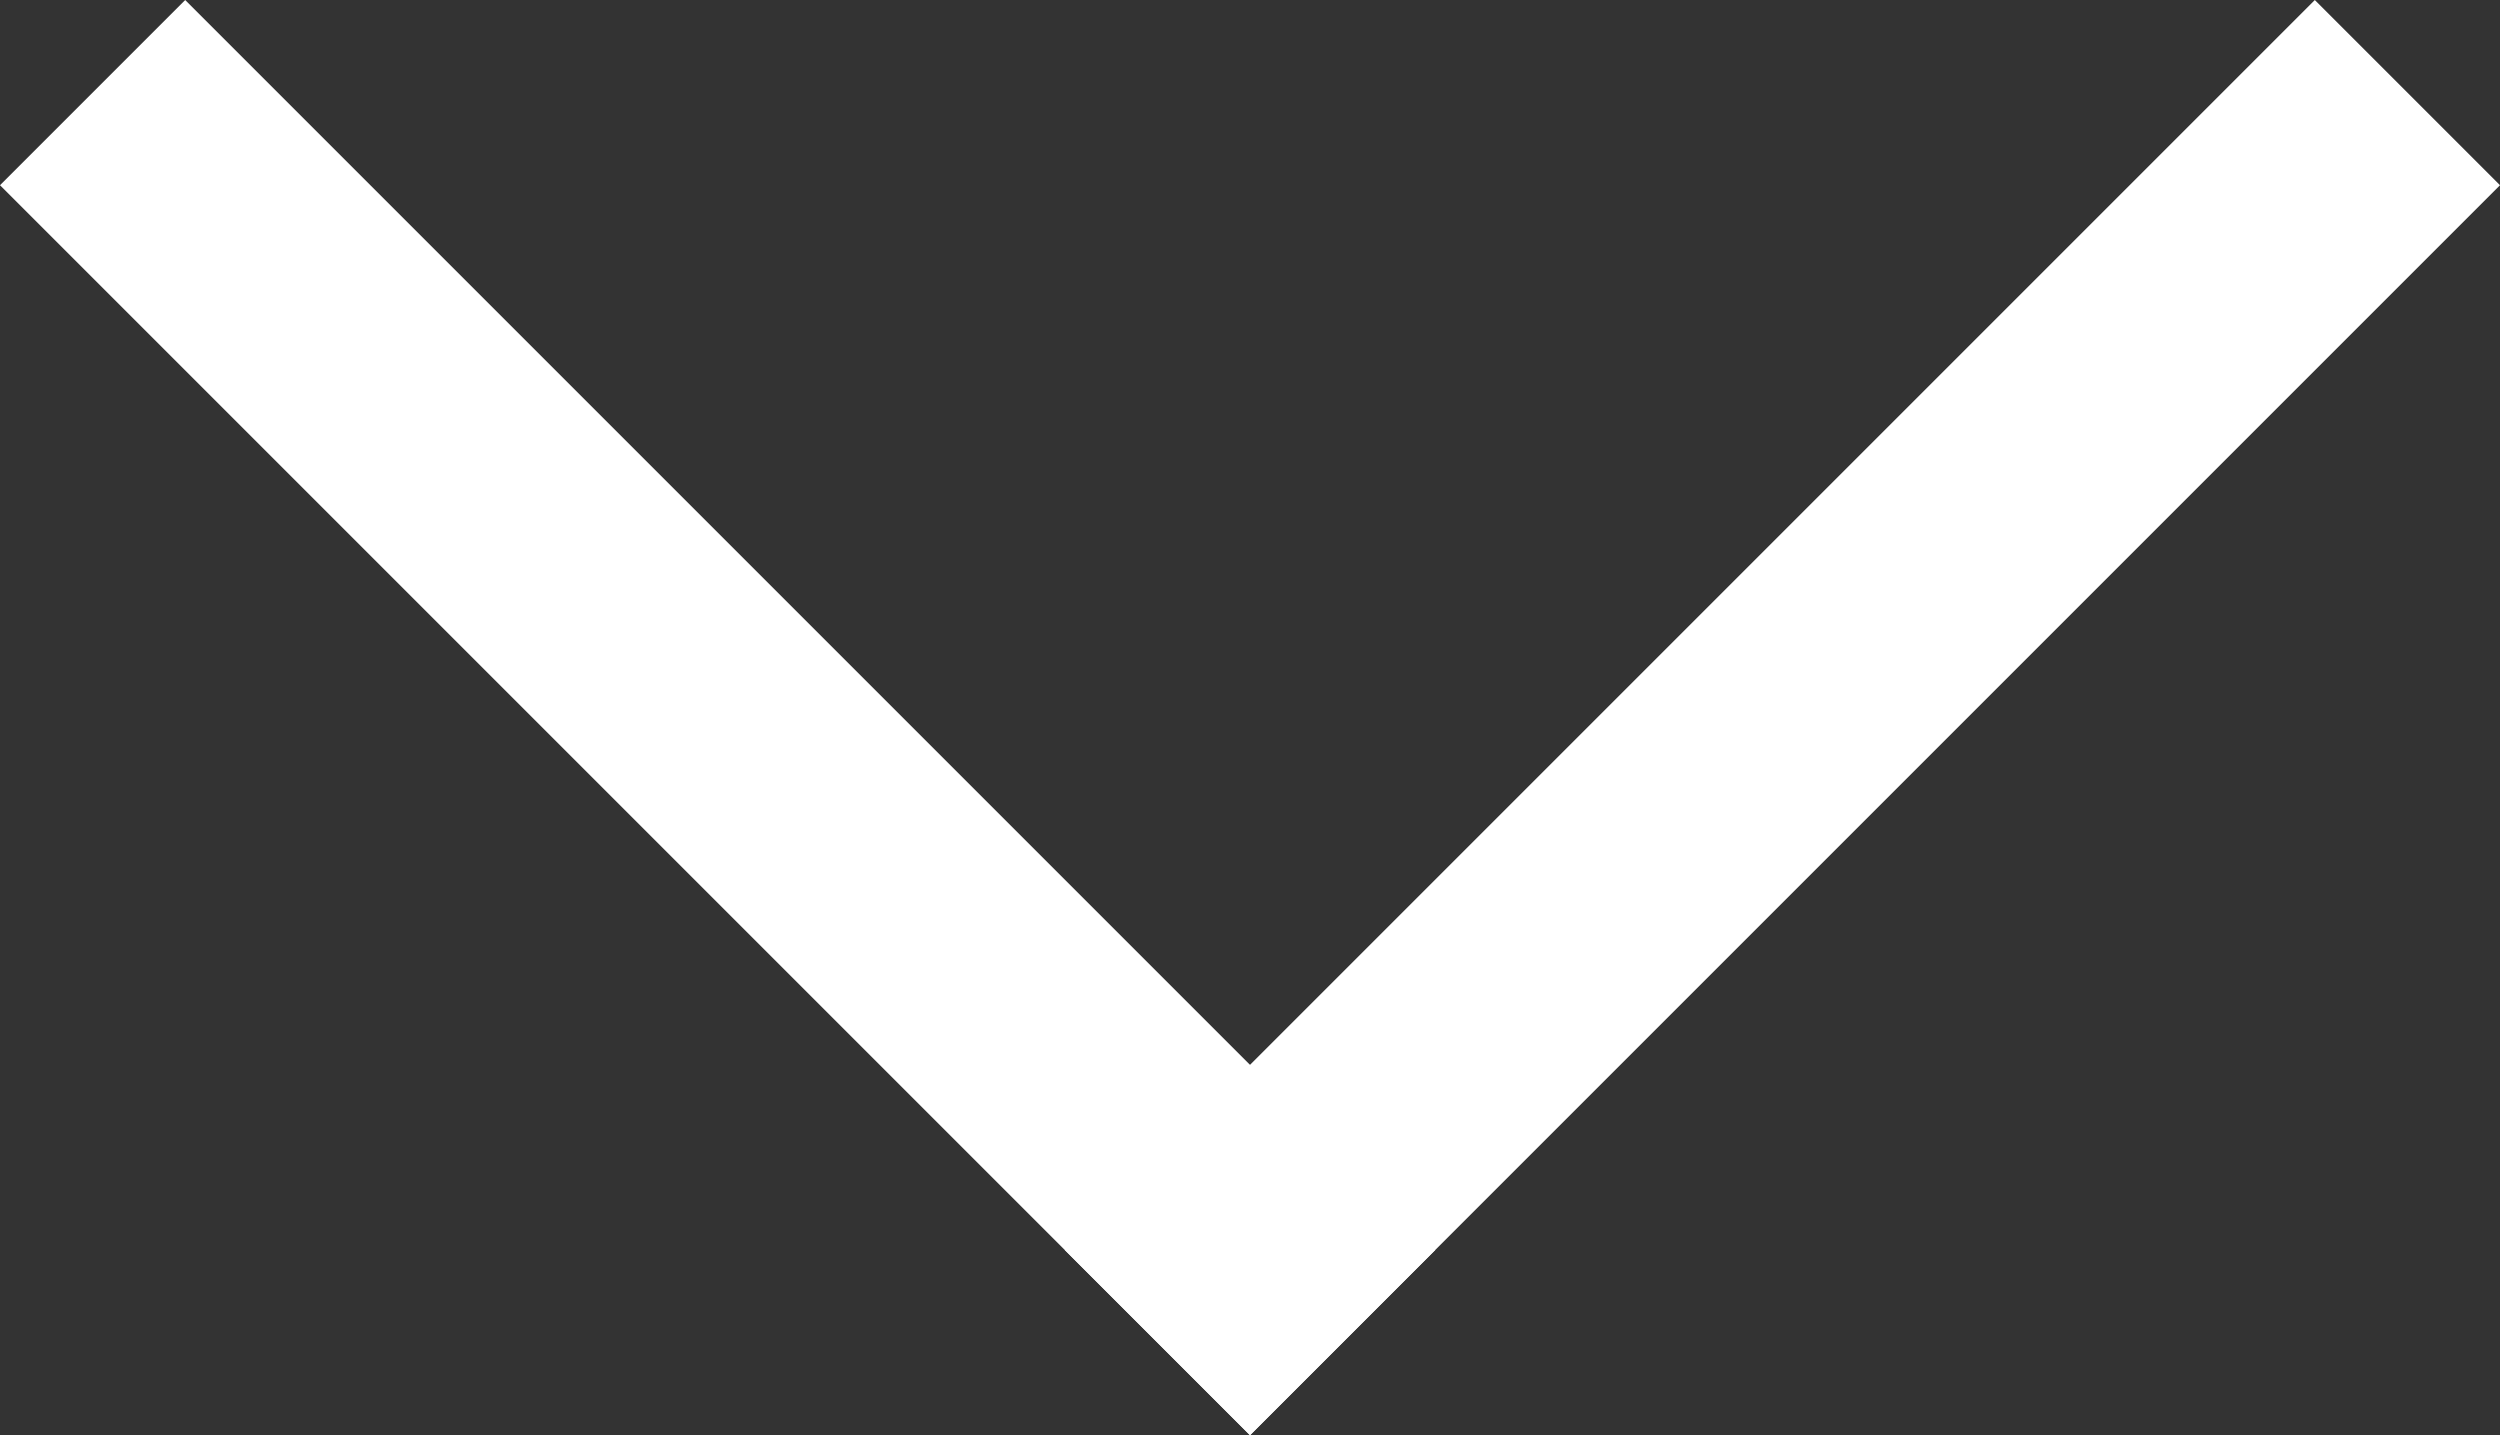 <svg xmlns="http://www.w3.org/2000/svg" width="56.369" height="32.36" viewBox="0 0 56.369 32.36">
  <rect x="0" y="0" width="56.369" height="32.36" fill="#333333" stroke="none"/>
  <g id="landing_page_arrow_down" transform="translate(0 4.176) rotate(-45)">
    <rect id="Rectangle_45" data-name="Rectangle 45" width="5.905" height="39.859" transform="translate(0 0)" fill="#fff"/>
    <rect id="Rectangle_46" data-name="Rectangle 46" width="5.905" height="39.859" transform="translate(39.859 33.954) rotate(90)" fill="#fff"/>
  </g>
</svg>
